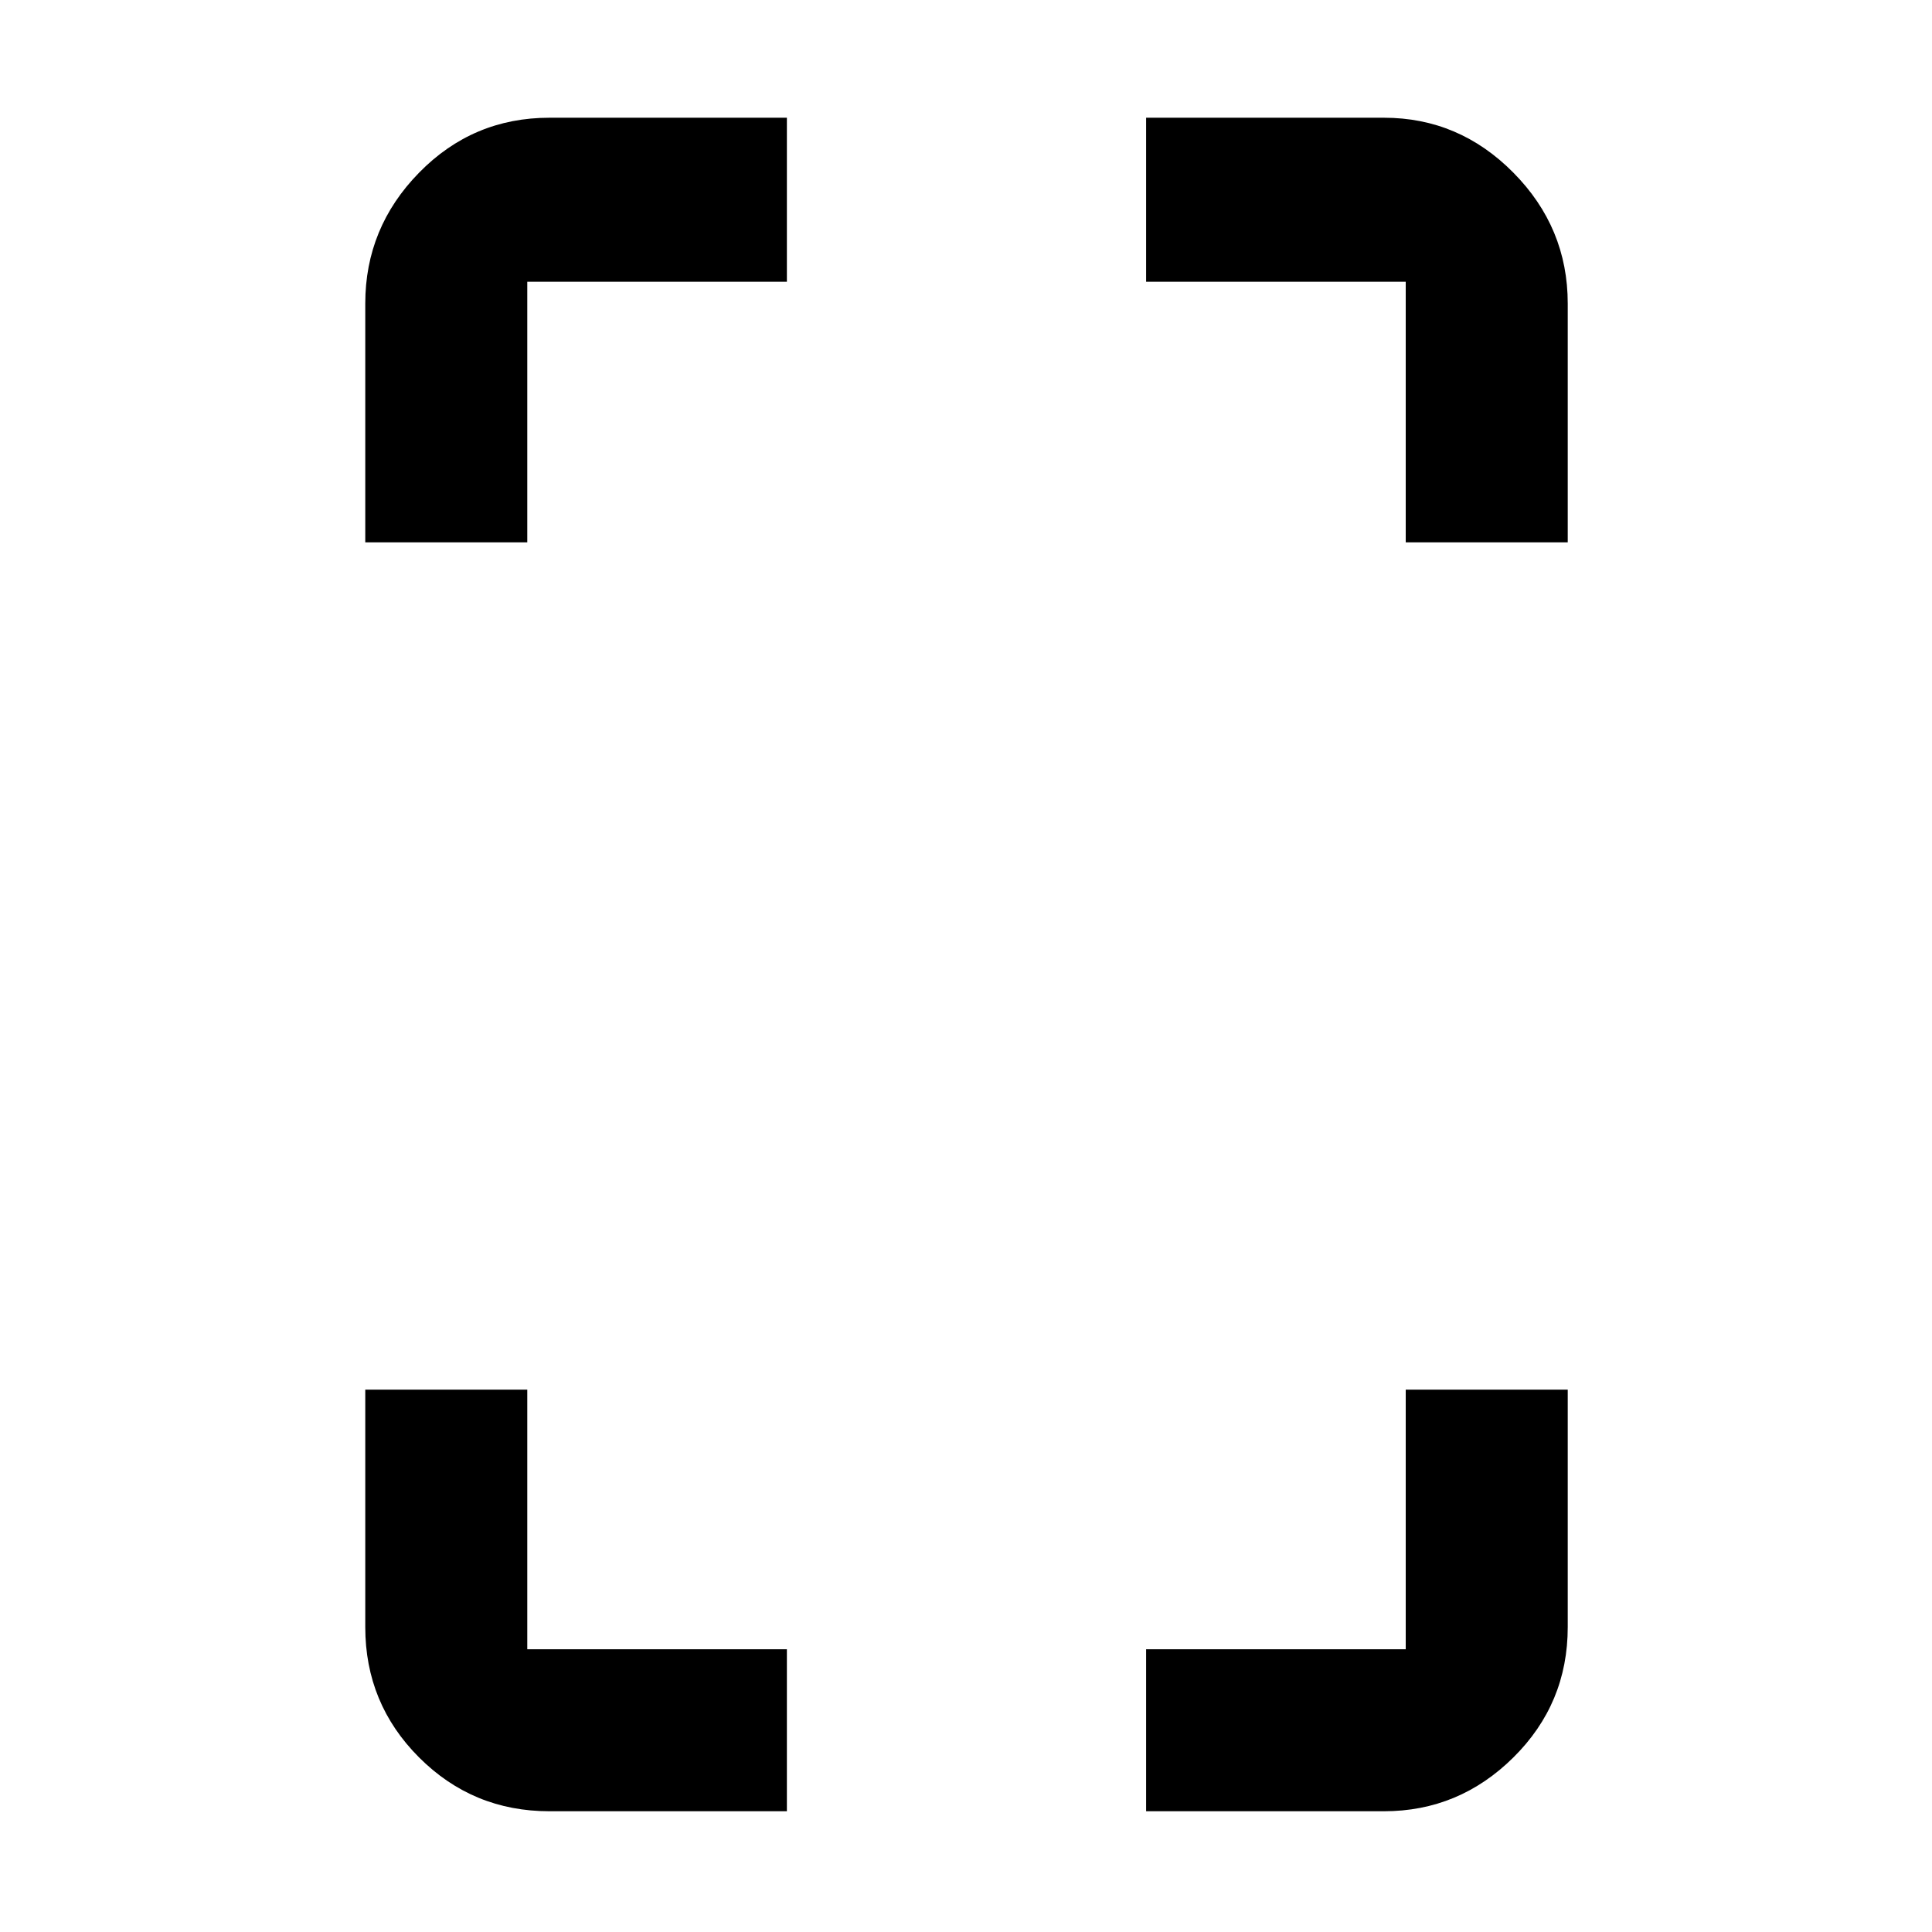 <svg xmlns="http://www.w3.org/2000/svg" height="48" viewBox="0 -960 960 960" width="48"><path d="M181.5-690.5v-118.68q0-37.72 26.74-65.02 26.74-27.3 64.76-27.3h118v81.5H262v129.5h-80.5ZM273-60q-38.02 0-64.76-26.74-26.74-26.74-26.74-64.76v-118H262v129h129V-60H273Zm425.5-630.5V-820h-129v-81.5h118.18q37.31 0 64.31 27.3Q779-846.9 779-809.18v118.68h-80.5ZM569.5-60v-80.5h129v-129H779v118q0 38.02-27.01 64.76Q724.99-60 687.68-60H569.5Z"/></svg>